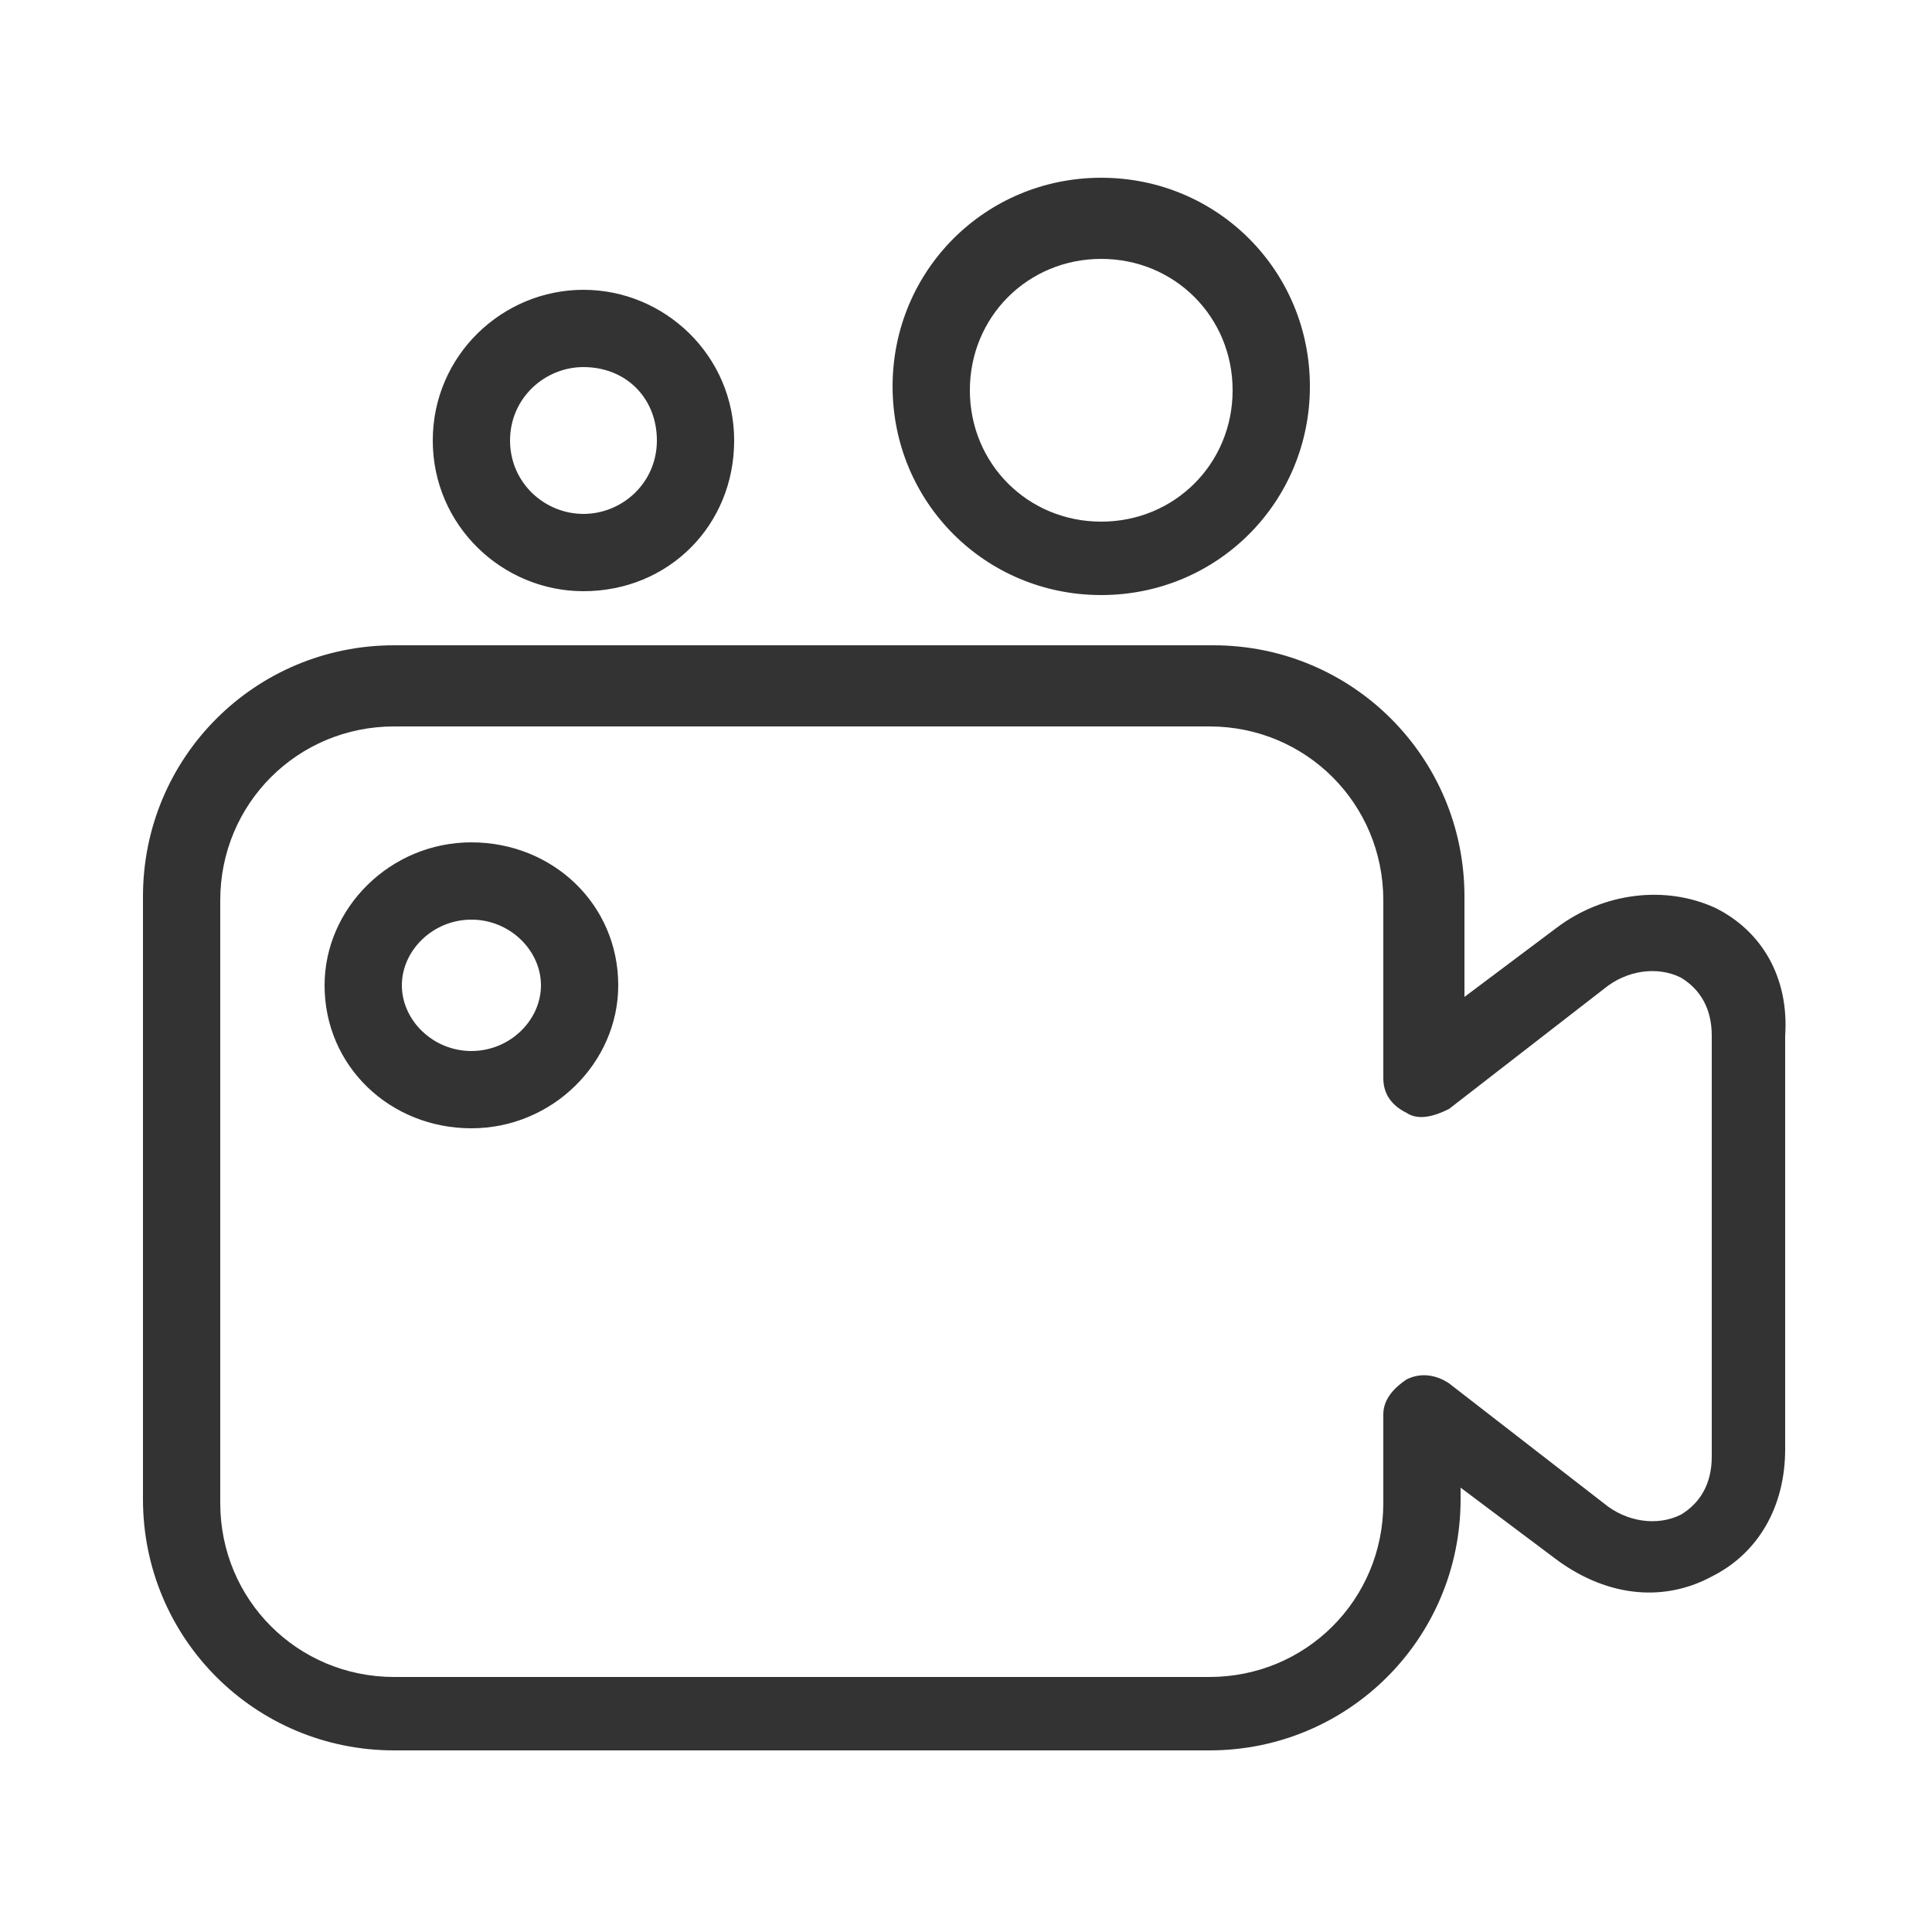 <?xml version="1.0" standalone="no"?><!DOCTYPE svg PUBLIC "-//W3C//DTD SVG 1.1//EN" "http://www.w3.org/Graphics/SVG/1.1/DTD/svg11.dtd"><svg class="icon" width="200px" height="200.00px" viewBox="0 0 1024 1024" version="1.1" xmlns="http://www.w3.org/2000/svg"><path fill="#333333" d="M909.312 481.28c-26.624-12.288-59.392-8.192-83.968 10.24l-49.152 36.864v-53.248c0-73.728-59.392-133.12-133.12-133.12H208.896c-73.728 0-133.12 59.392-133.12 133.12v319.488c0 73.728 59.392 133.12 133.12 133.12h432.128c73.728 0 133.12-59.392 133.12-133.12v-6.144l49.152 36.864c26.624 20.48 57.344 24.576 83.968 10.24 24.576-12.288 38.912-36.864 38.912-67.584V548.864c2.048-30.72-12.288-55.296-36.864-67.584z m-2.048 290.816c0 14.336-6.144 24.576-16.384 30.72-12.288 6.144-28.672 4.096-40.96-6.144l-81.92-63.488c-6.144-4.096-14.336-6.144-22.528-2.048-6.144 4.096-12.288 10.24-12.288 18.432v47.104c0 51.2-40.96 92.16-92.16 92.16H208.896c-51.2 0-92.16-40.96-92.16-92.16V477.184c0-51.2 40.96-92.16 92.16-92.16h432.128c51.2 0 92.16 40.96 92.16 92.16v94.208c0 8.192 4.096 14.336 12.288 18.432 6.144 4.096 14.336 2.048 22.528-2.048l81.92-63.488c12.288-10.24 28.672-12.288 40.96-6.144 10.24 6.144 16.384 16.384 16.384 30.72v223.232zM309.248 313.344c45.056 0 79.872-34.816 79.872-79.872s-36.864-79.872-79.872-79.872-79.872 34.816-79.872 79.872 36.864 79.872 79.872 79.872z m0-118.784c22.528 0 38.912 16.384 38.912 38.912s-18.432 38.912-38.912 38.912-38.912-16.384-38.912-38.912 18.432-38.912 38.912-38.912zM249.856 446.464c-43.008 0-77.824 34.816-77.824 75.776 0 43.008 34.816 75.776 77.824 75.776s77.824-34.816 77.824-75.776c0-43.008-34.816-75.776-77.824-75.776z m0 110.592c-20.48 0-36.864-16.384-36.864-34.816s16.384-34.816 36.864-34.816 36.864 16.384 36.864 34.816-16.384 34.816-36.864 34.816zM583.68 315.392c61.44 0 110.592-49.152 110.592-110.592s-49.152-110.592-110.592-110.592c-61.44 0-110.592 49.152-110.592 110.592s49.152 110.592 110.592 110.592z m0-178.176c38.912 0 69.632 30.72 69.632 69.632s-30.72 69.632-69.632 69.632-69.632-30.72-69.632-69.632 30.72-69.632 69.632-69.632z" /></svg>